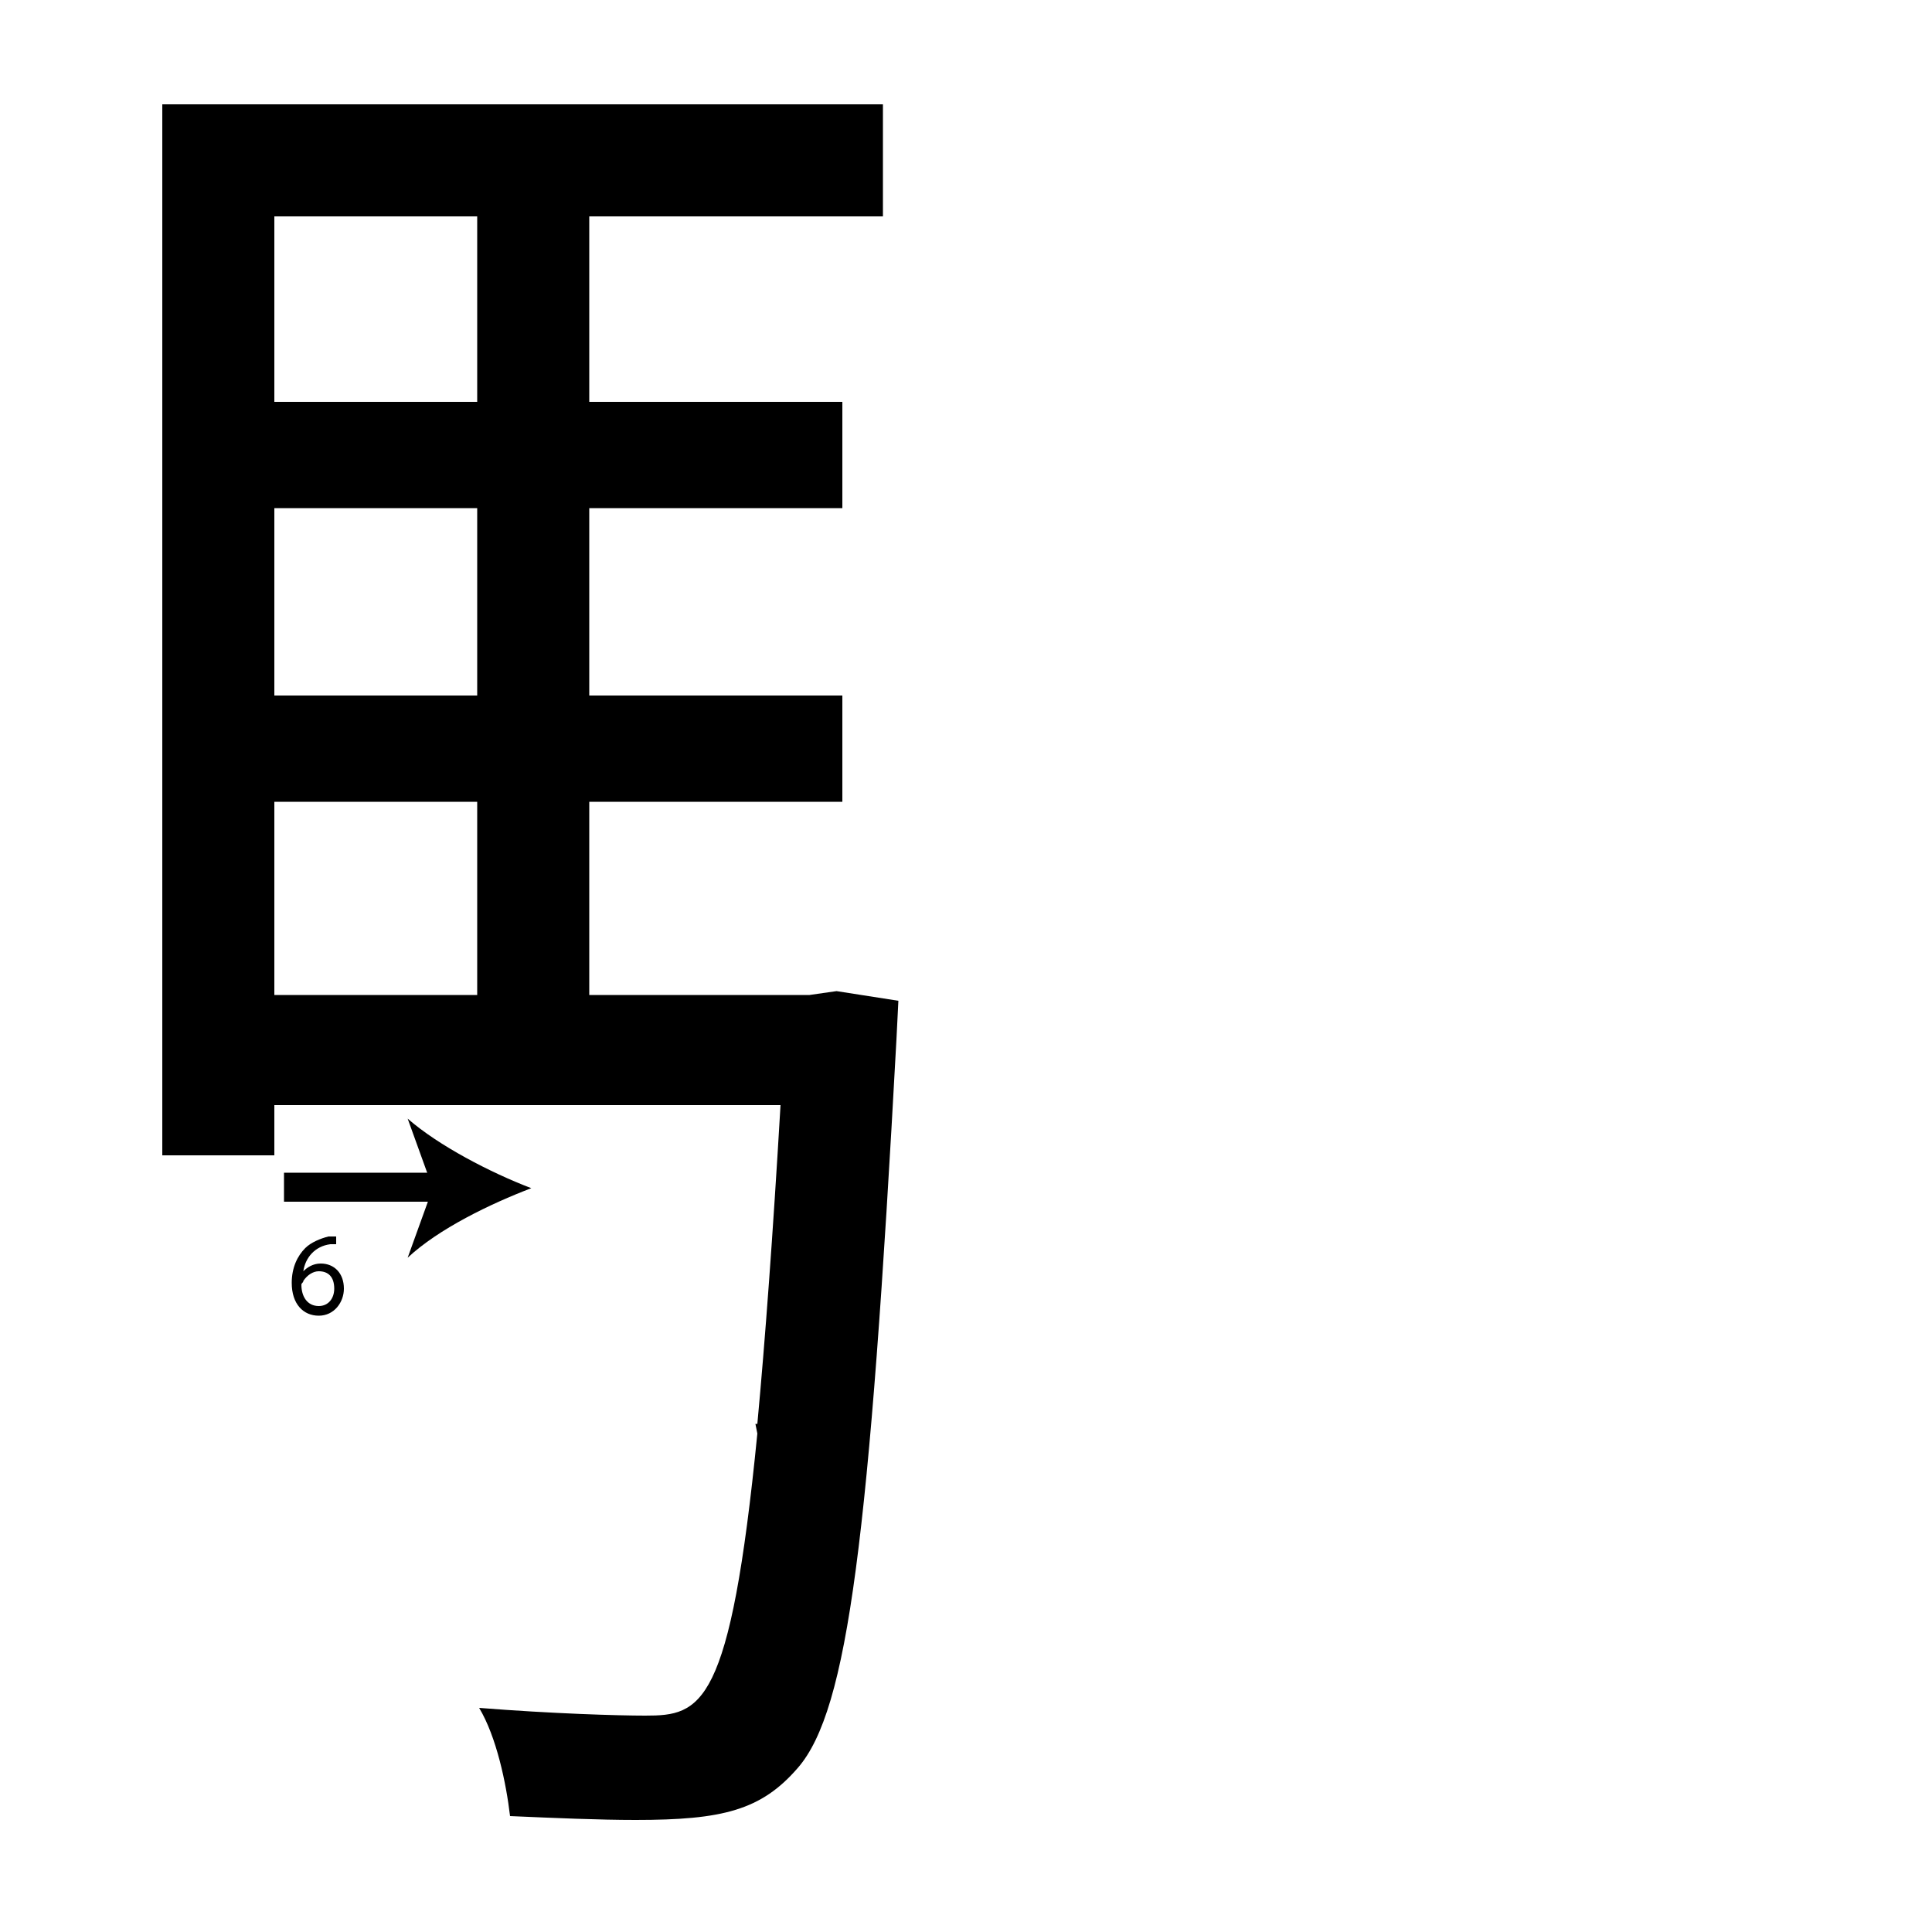 <?xml version="1.0" encoding="utf-8"?>
<!-- Generator: Adobe Illustrator 26.2.1, SVG Export Plug-In . SVG Version: 6.00 Build 0)  -->
<svg version="1.1" xmlns="http://www.w3.org/2000/svg" xmlns:xlink="http://www.w3.org/1999/xlink" x="0px" y="0px"
	 viewBox="0 0 100 100" style="enable-background:new 0 0 100 100;" xml:space="preserve" width = "100px" height = "100px">
<style type="text/css">
	.st0{display:none;}
	.st1{display:inline;}
</style>

		<path d="M39.1,73.7h0.1c0.4-4.3,0.8-9.7,1.2-16.5H14.2v2.6H8.4V5.4h37.3v5.8H30.5v9.6h13.1v5.5H30.5V36h13.1v5.5H30.5v10h11.4
			l1.4-0.2l3.2,0.5l-0.1,2c-1.4,25.8-2.5,34.7-5.1,37.7c-1.9,2.2-3.9,2.7-8.4,2.7c-1.9,0-4.2-0.1-6.5-0.2c-0.2-1.7-0.7-4.1-1.6-5.6
			c3.8,0.3,7.2,0.4,8.6,0.4c2.9,0,4.4-0.4,5.8-14.6 M24.7,11.2H14.2v9.6h10.5V11.2z M24.7,36v-9.7H14.2V36H24.7z M14.2,41.5v10h10.5
			v-10H14.2z"/>

			<line x1="14.7" y1="61.5" x2="27.5" y2="61.5"/>
	
			<rect x="14.7" y="60.7" width="8.3" height="1.5"/>

				<path d="M27.5,61.5c-2.1,0.8-4.8,2.1-6.4,3.6l1.3-3.6l-1.3-3.6C22.7,59.3,25.4,60.7,27.5,61.5z"/>

		<path d="M17.5,64.4c-0.1,0-0.2,0-0.4,0c-0.8,0.1-1.3,0.7-1.4,1.4h0c0.2-0.2,0.5-0.4,0.9-0.4c0.7,0,1.2,0.5,1.2,1.3
			c0,0.7-0.5,1.4-1.3,1.4c-0.8,0-1.4-0.6-1.4-1.7c0-0.8,0.3-1.4,0.7-1.8c0.3-0.3,0.8-0.5,1.2-0.6c0.2,0,0.3,0,0.4,0V64.4z
			 M17.3,66.7c0-0.6-0.3-0.9-0.8-0.9c-0.3,0-0.6,0.2-0.8,0.5c0,0.1-0.1,0.1-0.1,0.2c0,0.6,0.3,1.1,0.9,1.1
			C17,67.6,17.3,67.2,17.3,66.7z"/>

 </svg>